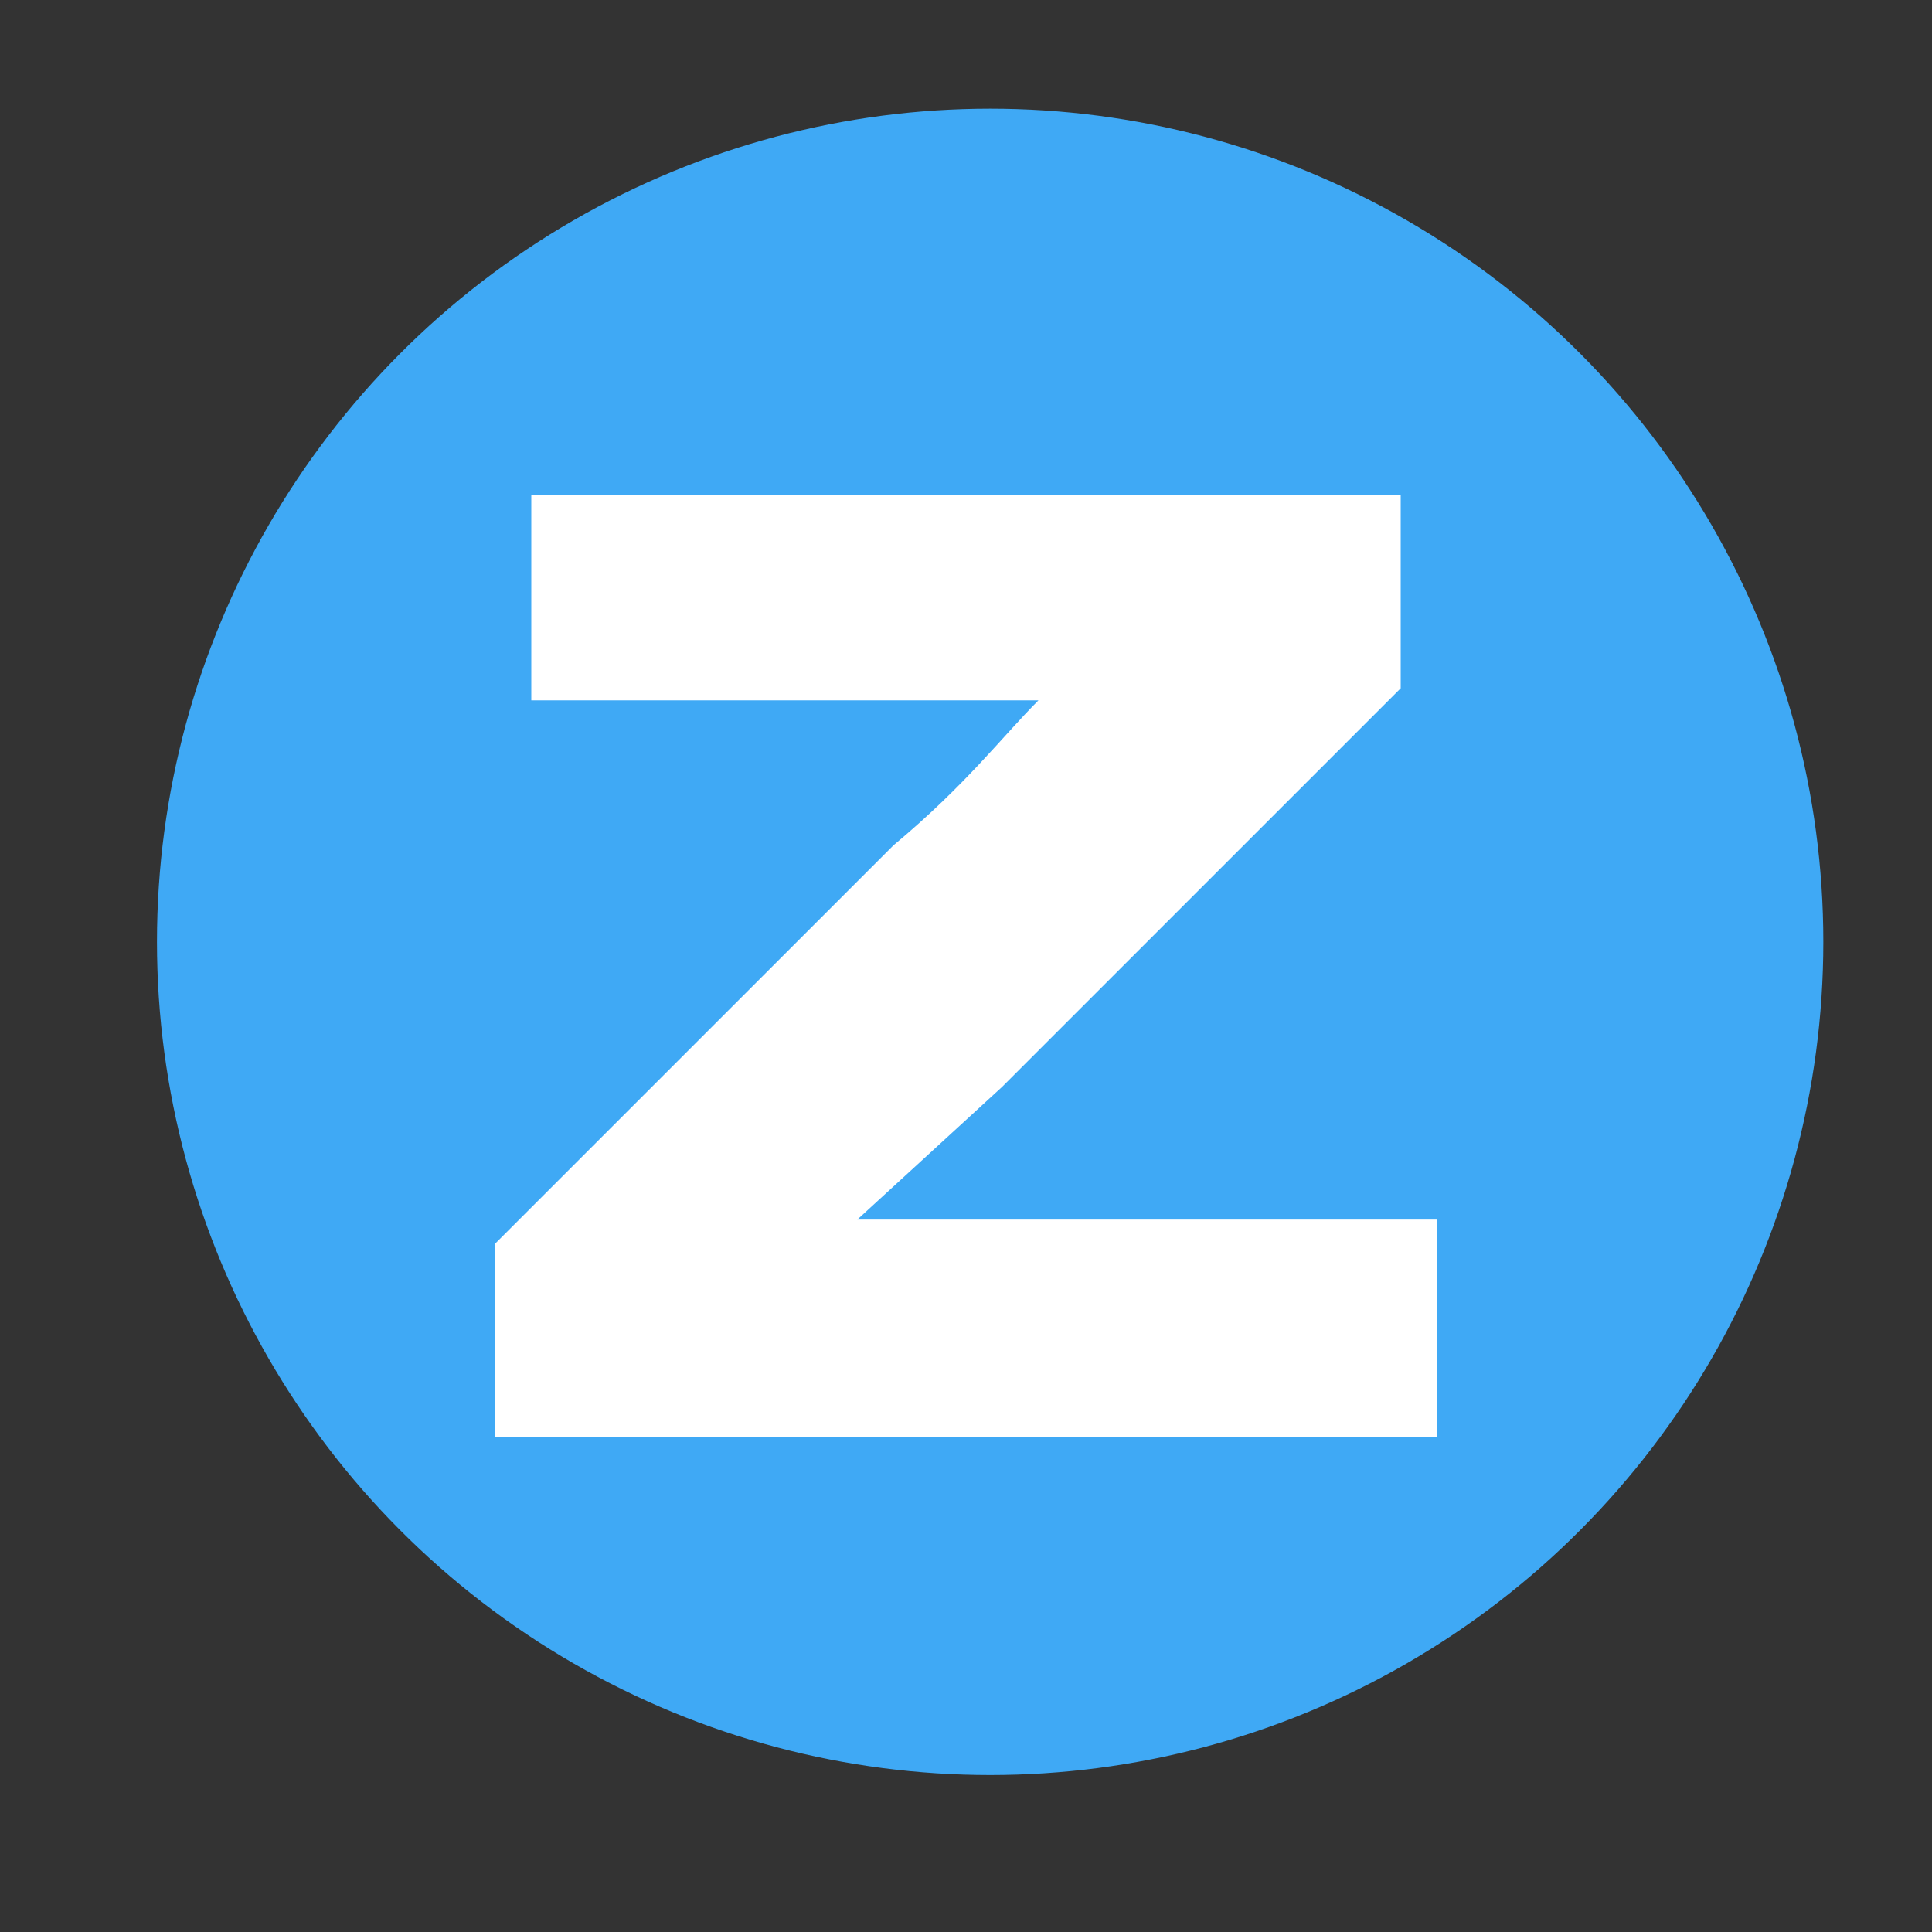 <?xml version="1.0" encoding="utf-8"?>
<!-- Generator: Adobe Illustrator 21.1.0, SVG Export Plug-In . SVG Version: 6.00 Build 0)  -->
<svg version="1.1" id="Layer_1" xmlns="http://www.w3.org/2000/svg" xmlns:xlink="http://www.w3.org/1999/xlink" x="0px" y="0px"
	 viewBox="0 0 16 16" style="enable-background:new 0 0 16 16;" xml:space="preserve">
<rect x="0" y="0" width="16" height="16" fill="#333333" stroke="none"/>
<style type="text/css">
	.st0{fill:#3FA9F5;}
	.st1{fill:#FFFFFF;}
</style>
<circle class="st0" cx="8.2" cy="7.8" r="6.9"/>
<path class="st1" d="M4.1,11.9v-1.6L7.4,7C8,6.5,8.3,6.1,8.6,5.8c-0.3,0-0.6,0-1.2,0h-3V4.1h7.2v1.6L8.3,9l-1.2,1.1
	c0.6,0,0.9,0,1.2,0h3.6v1.8H4.1z"/>
</svg>
